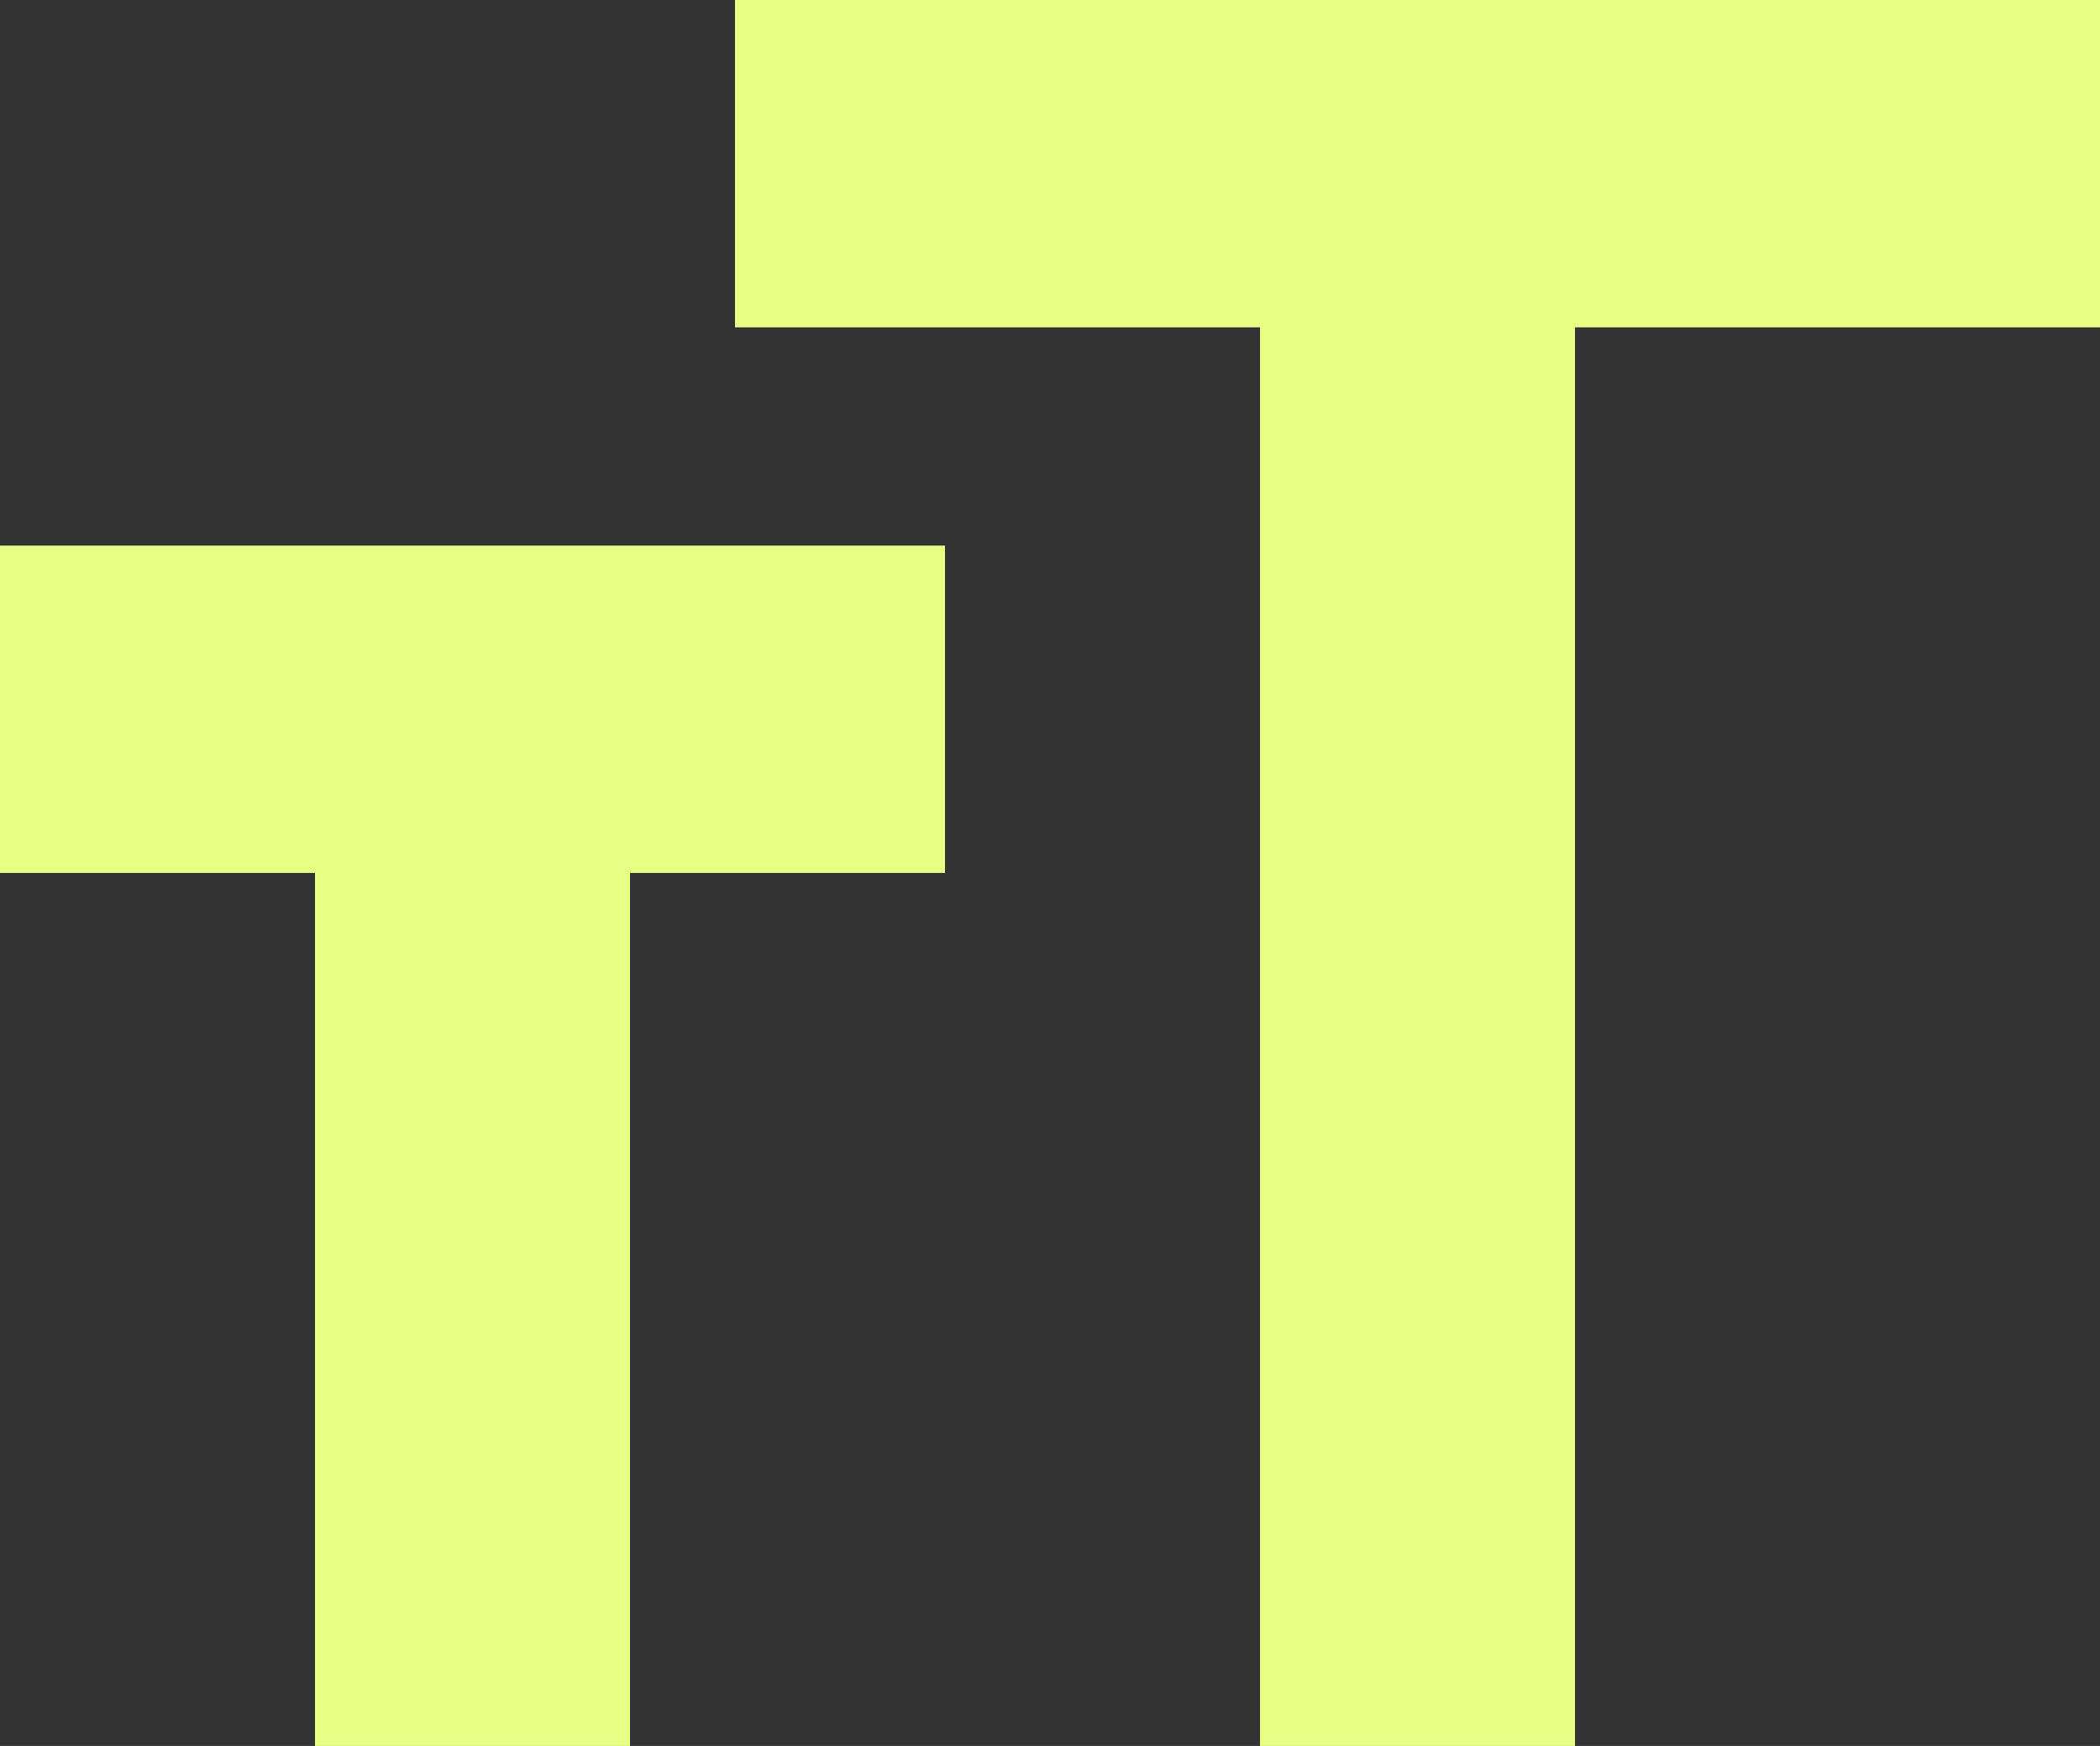 <svg xmlns="http://www.w3.org/2000/svg" width="77" height="64" viewBox="0 0 77 64">
  <rect x="0" y="0" width="77" height="64" fill="#333333" stroke="none"/>
  <path id="format_size" d="M166.2,1970v-52H146.95v-12H197v12H177.75v52Zm-34.65,0v-32H120v-12h34.65v12H143.1v32Z" transform="translate(-120 -1906)" fill="#e6ff84"/>
</svg>
